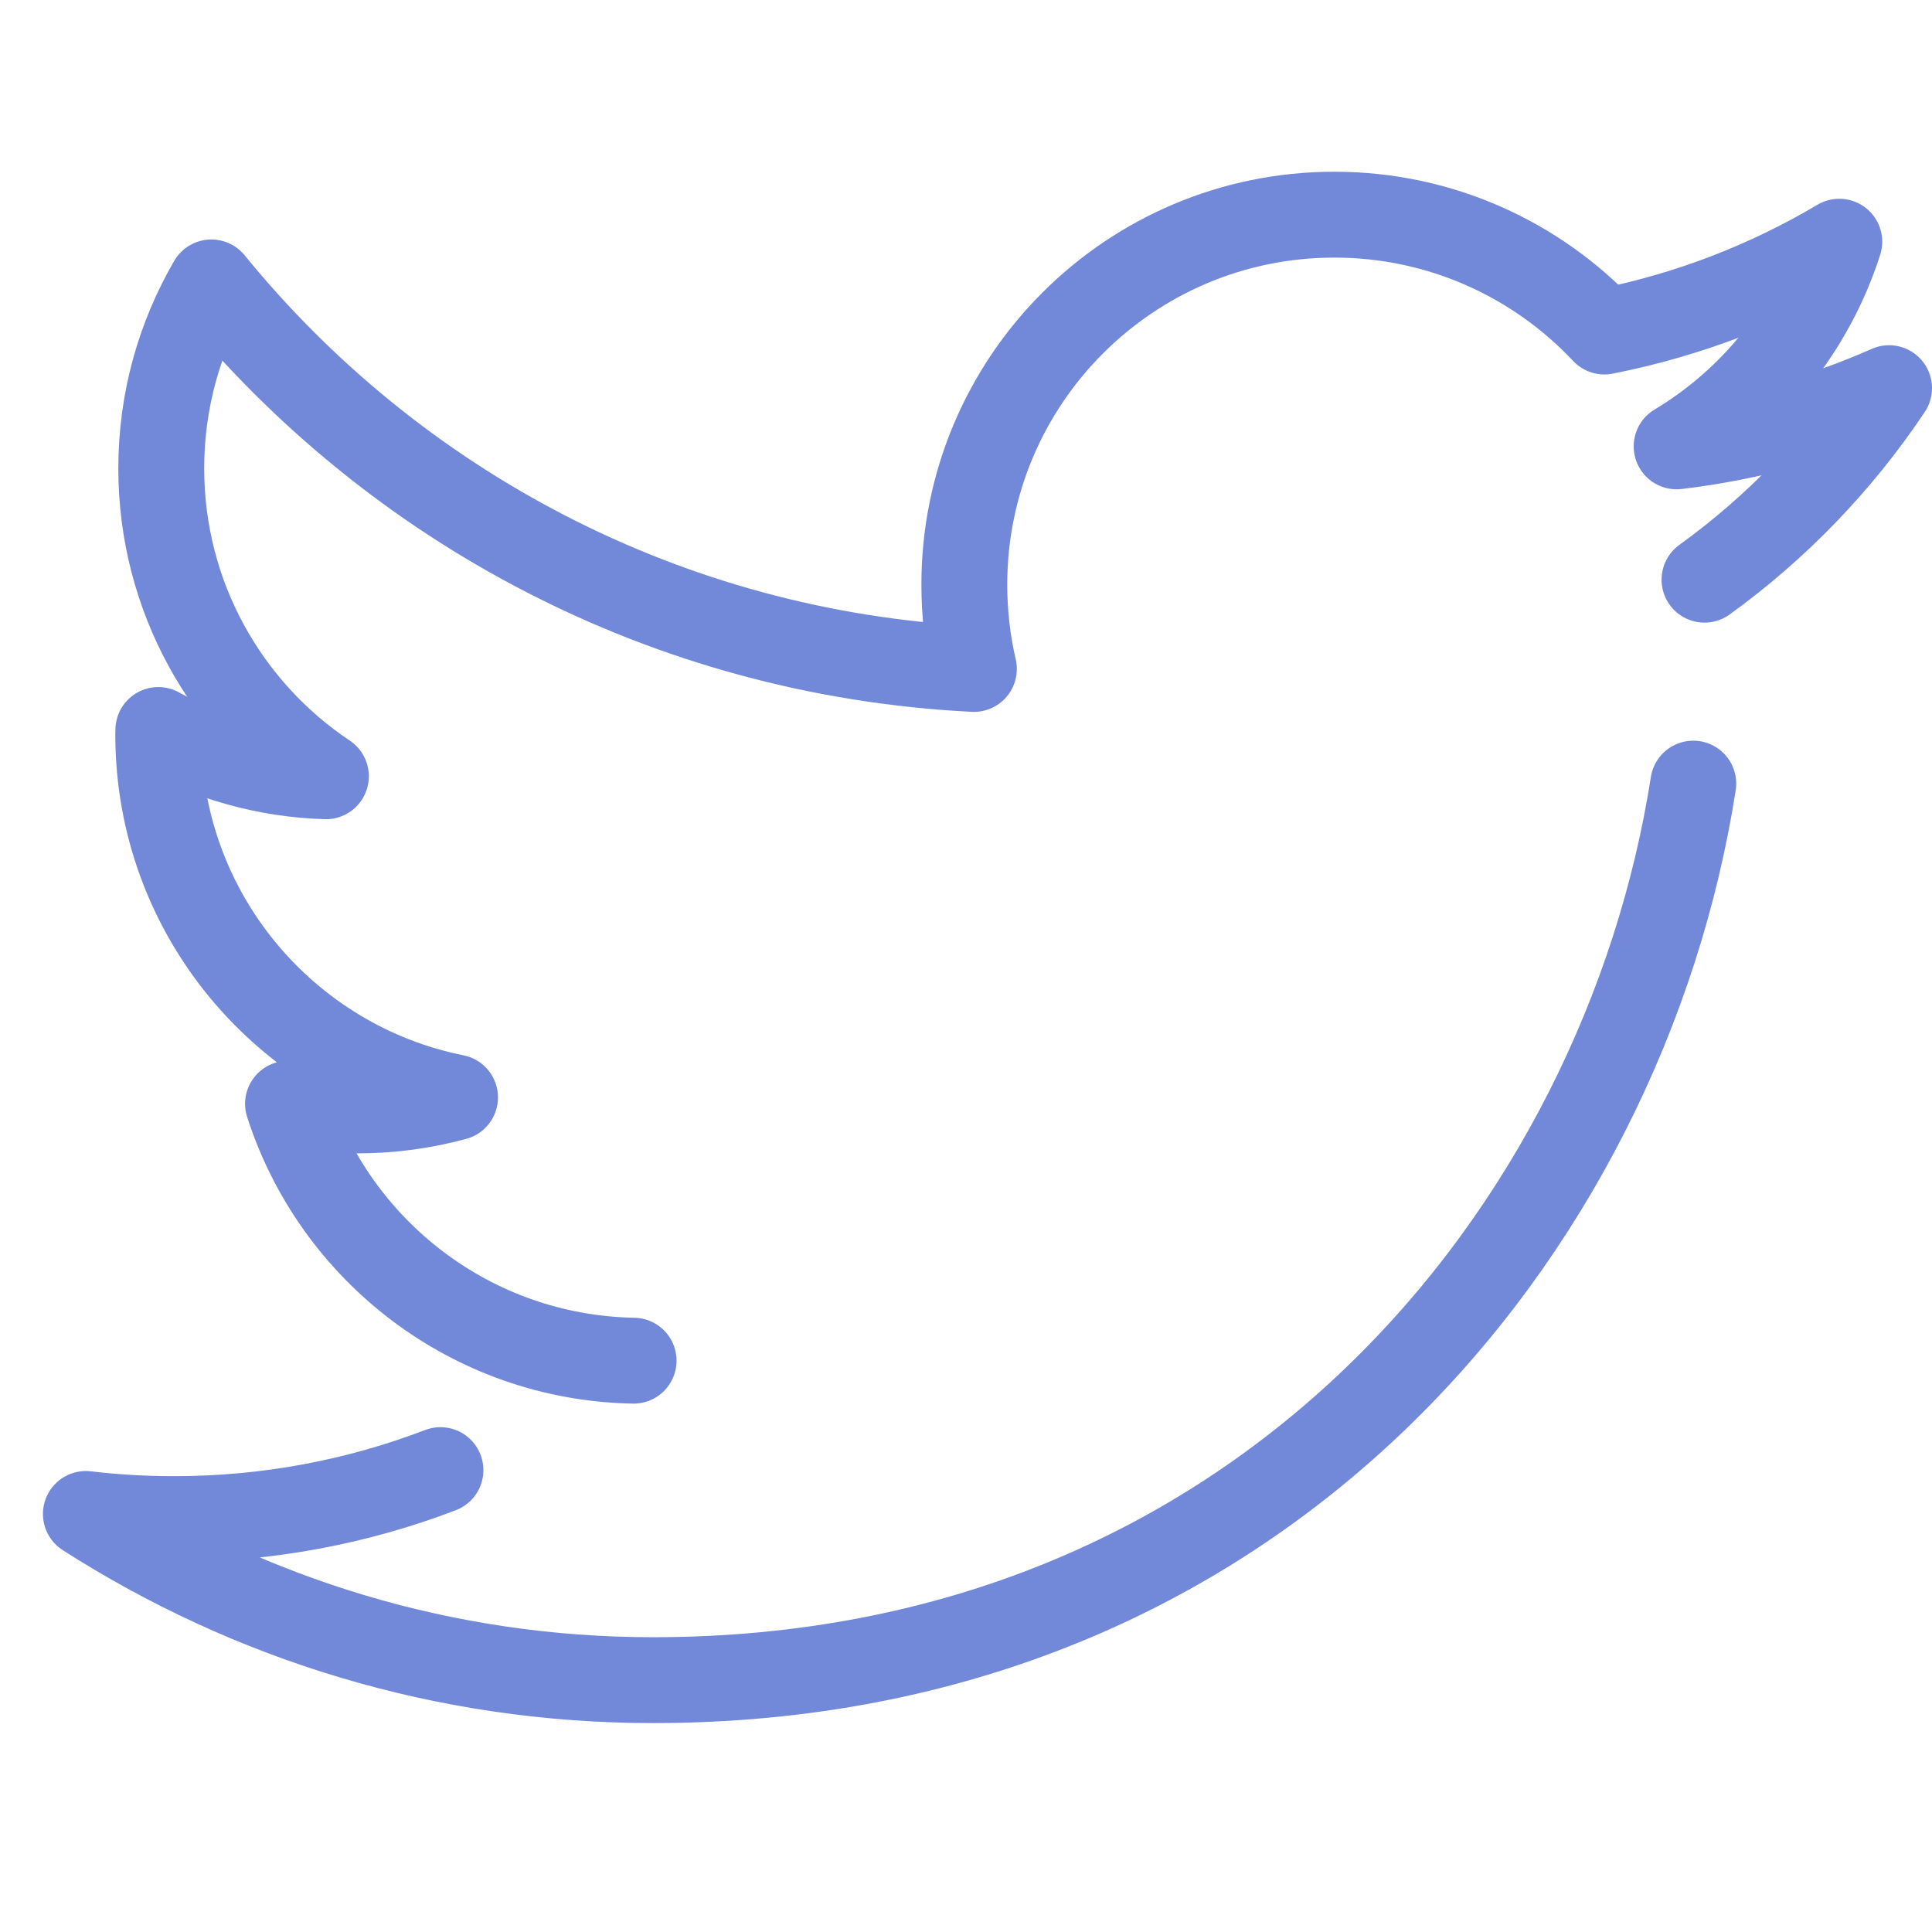 <svg xmlns="http://www.w3.org/2000/svg" width="45" height="45" viewBox="0 0 45 45">
  <g fill="none" fill-rule="evenodd">
    <g stroke="#7289DA" stroke-width="2" transform="translate(2 5)" stroke-linecap="round" stroke-linejoin="round">
      <path d="M8.259 29.242C6.332 29.979 4.241 30.383 2.056 30.383 1.361 30.383.675 30.343-0 30.263 3.814 32.707 8.342 34.134 13.209 34.134M37.701 8.502C39.384 7.286 40.846 5.769 42 4.041 40.456 4.727 38.794 5.189 37.052 5.397 38.83 4.331 40.196 2.643 40.841.63 39.175 1.618 37.332 2.335 35.369 2.722 33.797 1.047 31.557 0 29.079 0 24.32 0 20.461 3.858 20.461 8.616 20.461 9.292 20.537 9.95 20.684 10.581 13.523 10.221 7.173 6.792 2.923 1.578 2.182 2.851 1.756 4.331 1.756 5.909 1.756 8.898 3.278 11.537 5.591 13.081 4.178 13.038 2.849 12.649 1.688 12.003 1.686 12.039 1.686 12.075 1.686 12.113 1.686 16.287 4.657 19.771 8.599 20.561 7.875 20.758 7.114 20.864 6.327 20.864 5.773 20.864 5.233 20.809 4.708 20.709 5.805 24.132 8.986 26.624 12.758 26.693M13.209 34.134C27.391 34.134 35.822 23.621 37.44 13.252"/>
    </g>
    <rect width="45" height="45"/>
  </g>
</svg>

